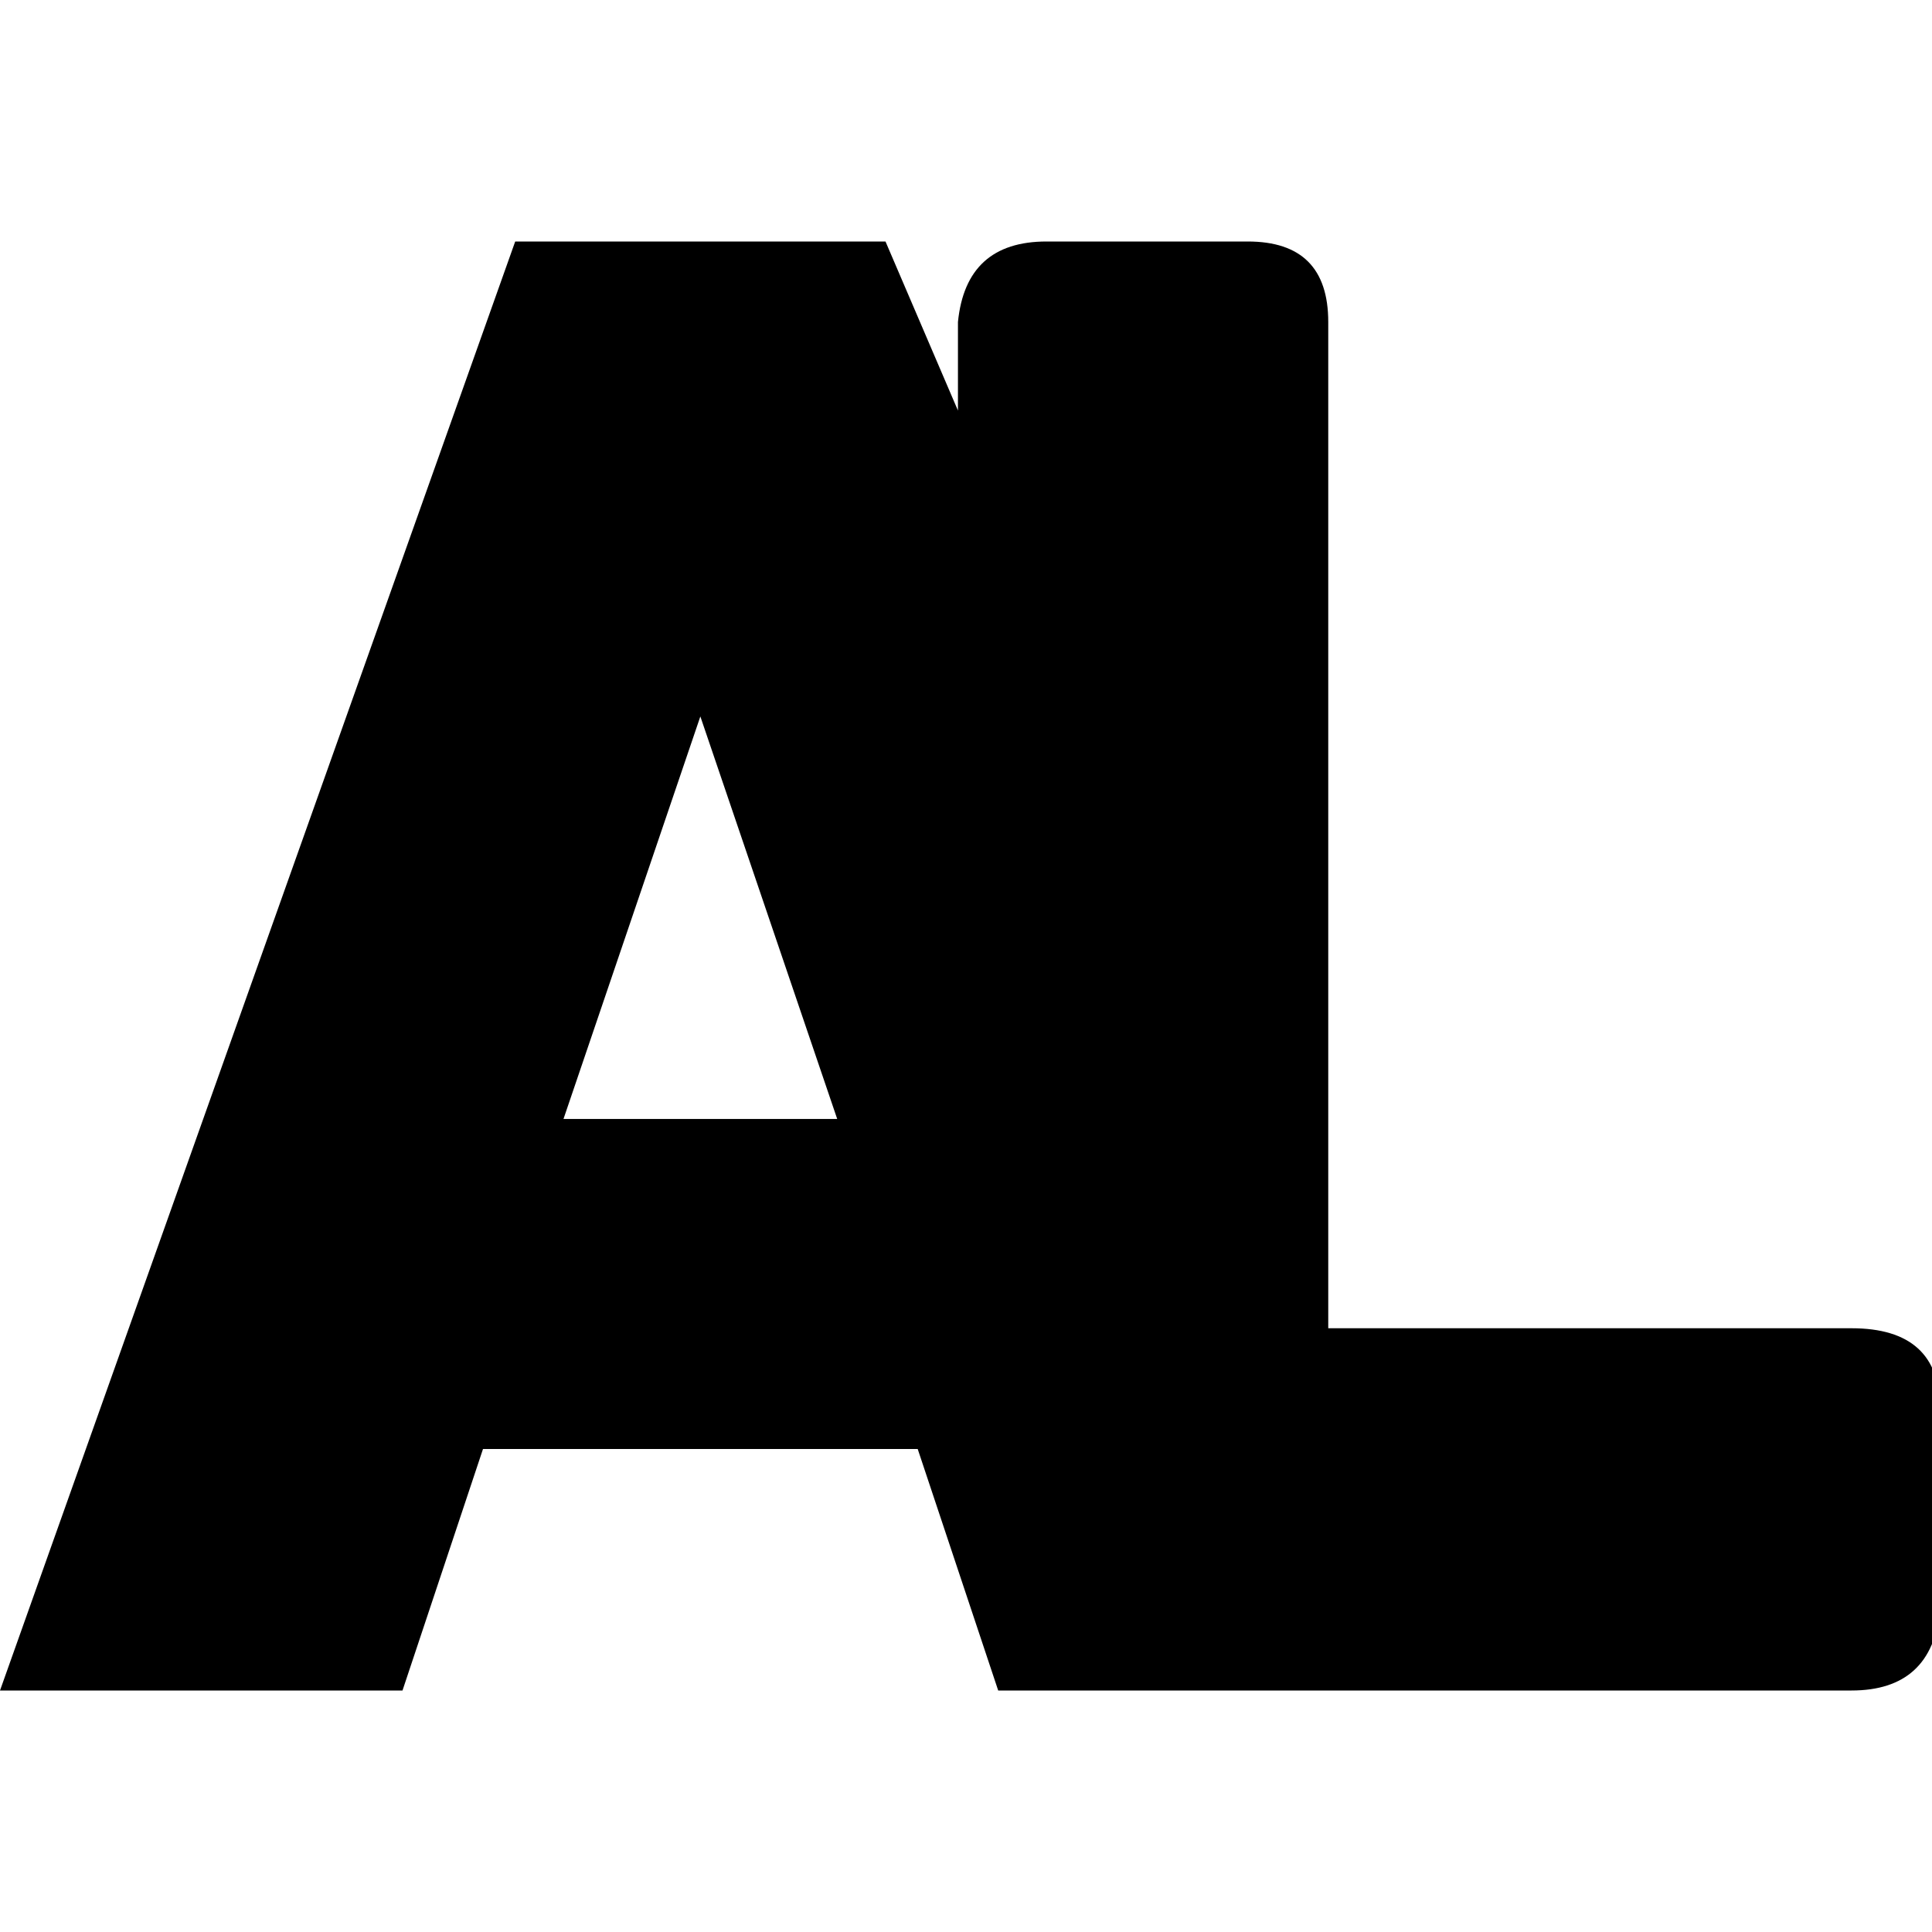 <svg xmlns="http://www.w3.org/2000/svg" fill="currentColor" viewBox="0 0 24 24"><path d="M6.4 3 0 21h5l1-3h5.4l1 3H23q1 0 1.1-1v-2.5q0-1-1.1-1h-6.5V4q0-1-1-1H13q-1 0-1.1 1v1.1L11 3zm2.3 5.9 1.7 5H7z"/></svg>
